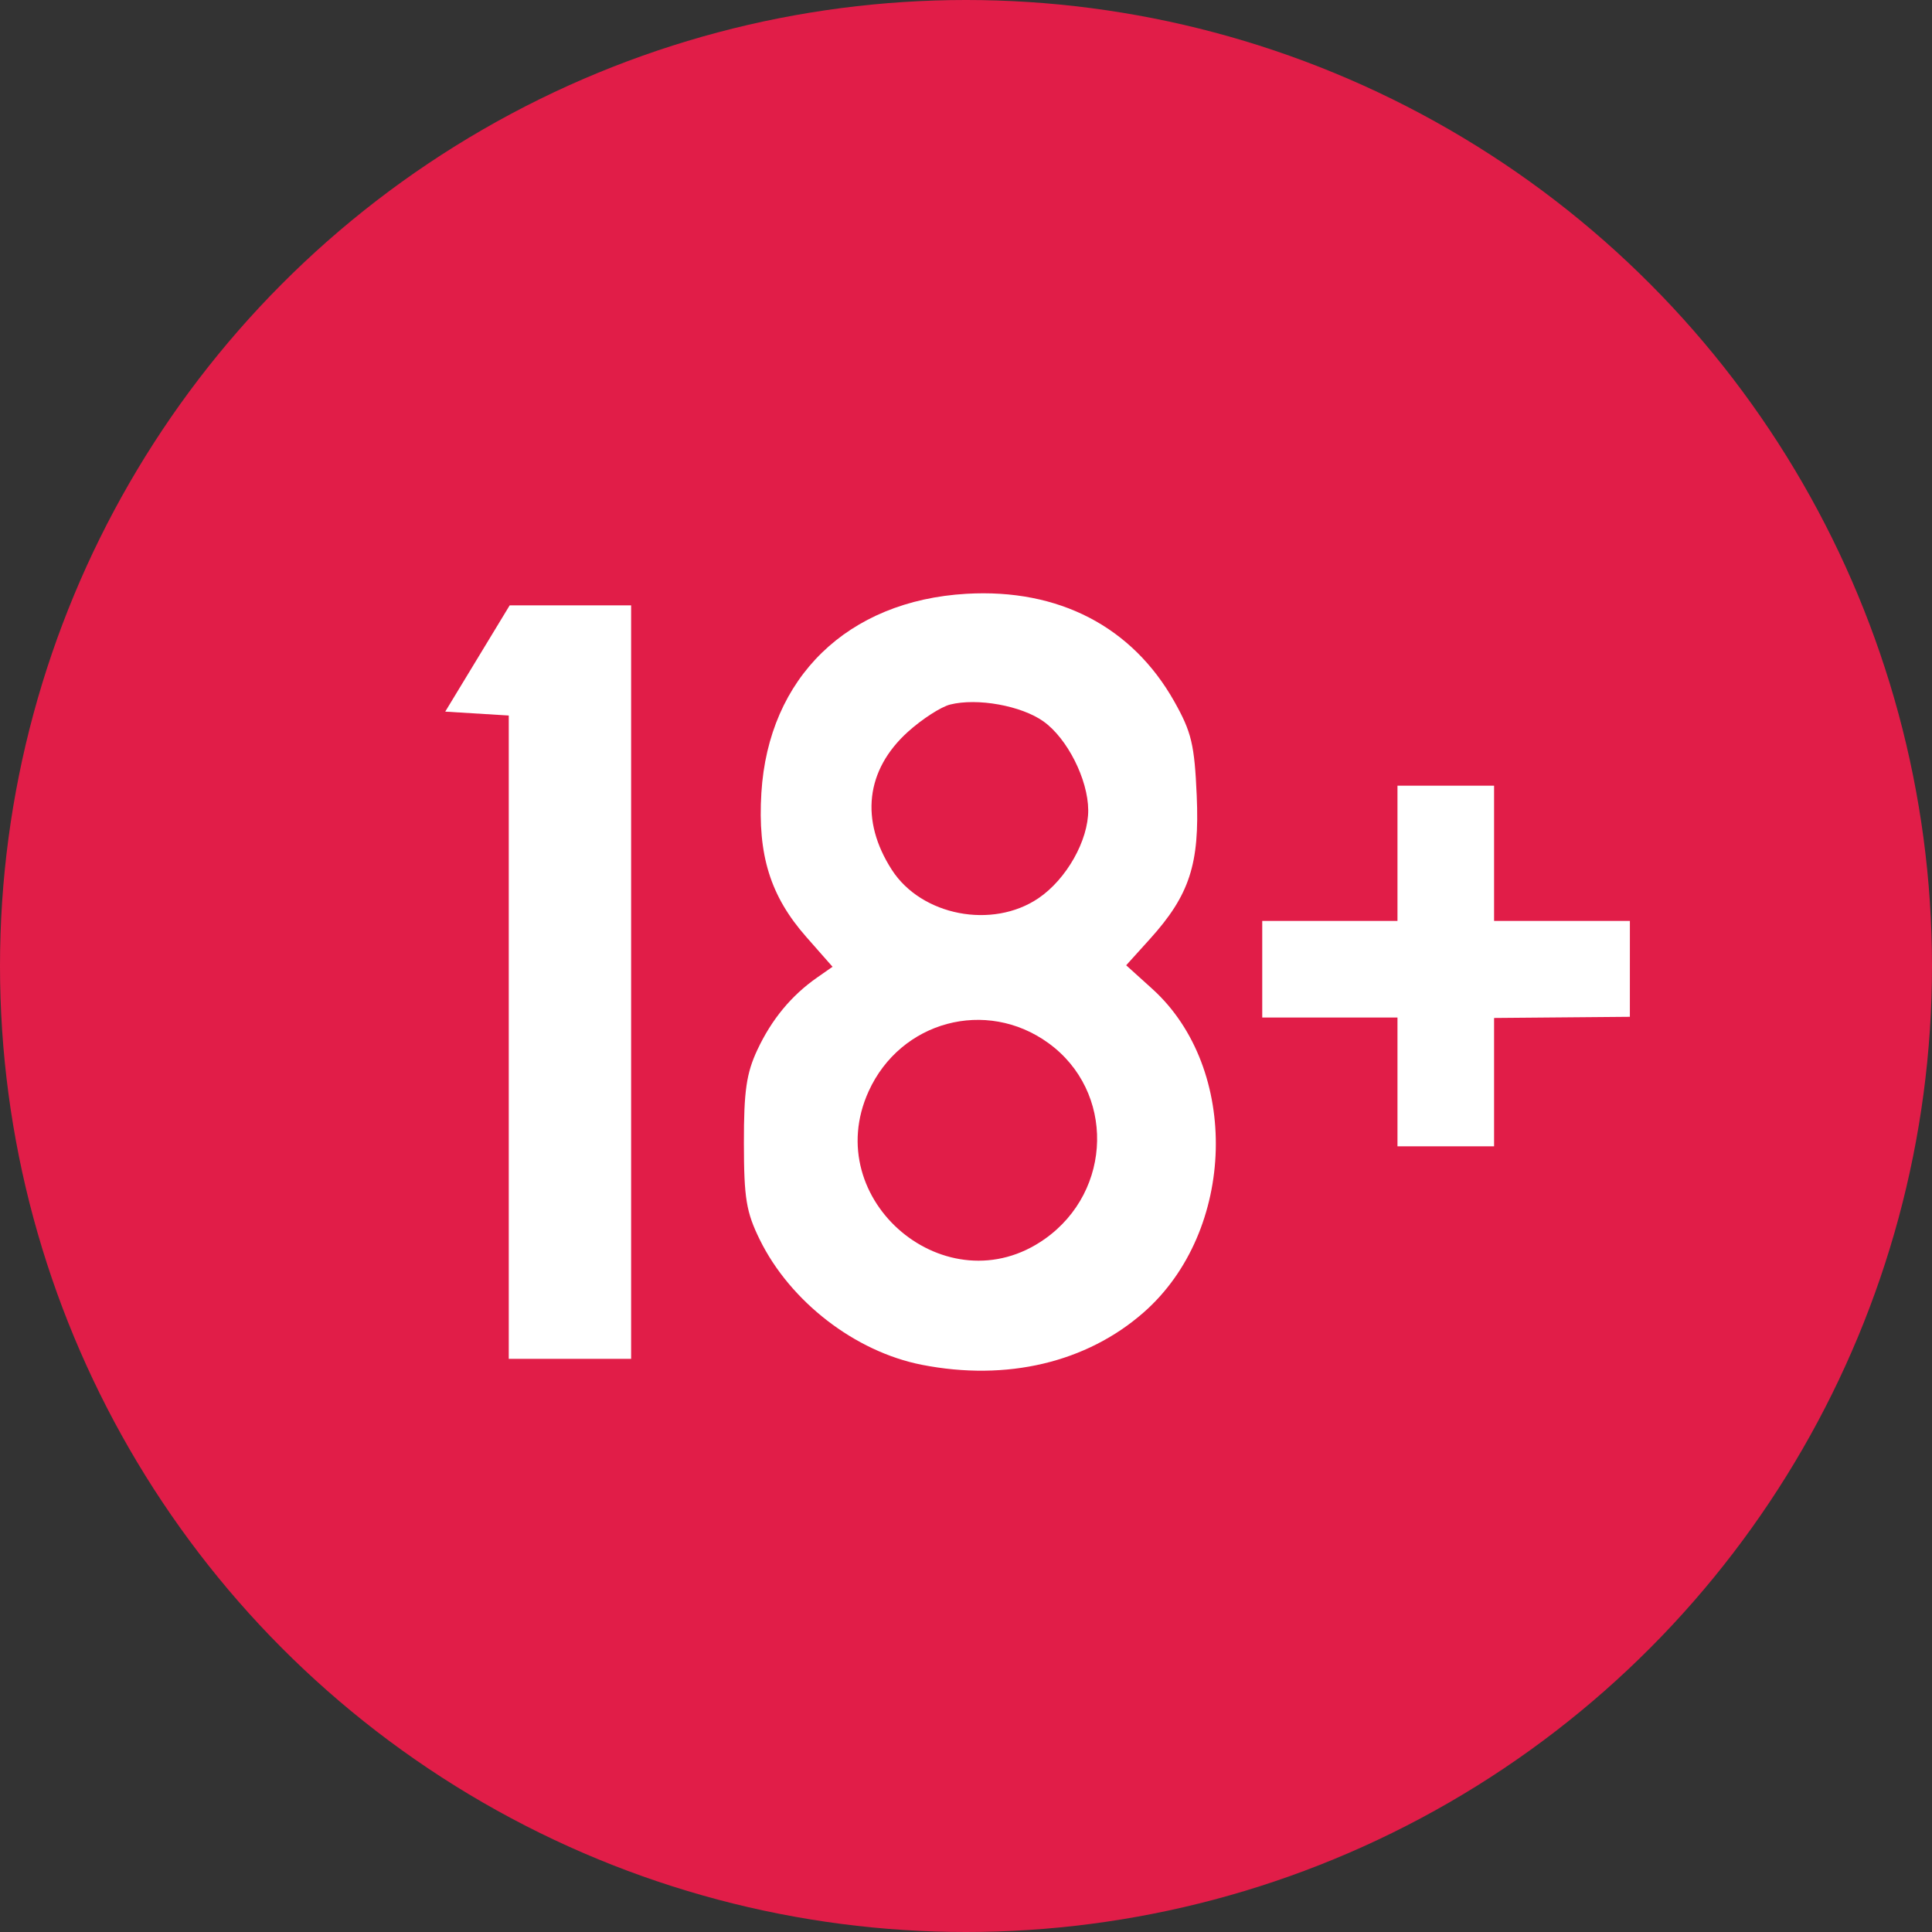 <?xml version="1.0" encoding="UTF-8" standalone="no"?>
<svg
   xmlns:dc="http://purl.org/dc/elements/1.1/"
   xmlns:cc="http://creativecommons.org/ns#"
   xmlns:rdf="http://www.w3.org/1999/02/22-rdf-syntax-ns#"
   xmlns:svg="http://www.w3.org/2000/svg"
   xmlns="http://www.w3.org/2000/svg"
   xmlns:sodipodi="http://sodipodi.sourceforge.net/DTD/sodipodi-0.dtd"
   xmlns:inkscape="http://www.inkscape.org/namespaces/inkscape"
   inkscape:version="1.0 (4035a4fb49, 2020-05-01)"
   sodipodi:docname="18+.svg"
   viewBox="0 0 300 300"
   height="300"
   width="300"
   id="svg2"
   version="1.1">
  <rect x="0" y="0" width="300" height="300" fill="#333333" stroke="none"/>
  <defs
     id="defs6" />
  <sodipodi:namedview
     inkscape:current-layer="g10"
     inkscape:window-maximized="1"
     inkscape:window-y="-8"
     inkscape:window-x="-8"
     inkscape:cy="236.28119"
     inkscape:cx="590.905"
     inkscape:zoom="0.34058977"
     inkscape:guide-bbox="true"
     showguides="true"
     showgrid="false"
     id="namedview4"
     inkscape:window-height="747"
     inkscape:window-width="1366"
     inkscape:pageshadow="2"
     inkscape:pageopacity="0"
     guidetolerance="10"
     gridtolerance="10"
     objecttolerance="10"
     borderopacity="1"
     bordercolor="#666666"
     pagecolor="#ffffff">
    <sodipodi:guide
       id="guide37"
       orientation="0,-1"
       position="217,142" />
    <sodipodi:guide
       id="guide39"
       orientation="0,-1"
       position="217,157" />
    <sodipodi:guide
       id="guide41"
       orientation="1,0"
       position="232,157" />
    <sodipodi:guide
       id="guide43"
       orientation="1,0"
       position="217,142" />
    <sodipodi:guide
       id="guide45"
       orientation="0,-1"
       position="217,178" />
    <sodipodi:guide
       id="guide47"
       orientation="0,-1"
       position="217,122" />
    <sodipodi:guide
       id="guide49"
       orientation="1,0"
       position="196,157" />
    <sodipodi:guide
       id="guide51"
       orientation="1,0"
       position="253.088,157" />
    <sodipodi:guide
       id="guide53"
       orientation="1,0"
       position="79.144,206" />
    <sodipodi:guide
       id="guide55"
       orientation="1,0"
       position="98,206" />
    <sodipodi:guide
       id="guide57"
       orientation="0,-1"
       position="79,89" />
    <sodipodi:guide
       id="guide59"
       orientation="0,-1"
       position="79.144,206" />
  </sodipodi:namedview>
  <g
     id="g10"
     inkscape:label="Image"
     inkscape:groupmode="layer">
    <circle
       r="150"
       cy="150"
       cx="150"
       id="path34"
       style="fill:#e11d48;fill-opacity:1;stroke:none;stroke-width:32;stroke-linecap:round;stroke-linejoin:round;stroke-opacity:0.996" />
    <path
       sodipodi:nodetypes="ccccccccccccc"
       id="path28"
       d="m 217,158 h -21 v -15 h 21 v -21 h 15 v 21 h 21.088 l -0.004,14.889 L 232,158.07 V 178 h -15 z"
       style="fill:#ffffff" />
    <path
       sodipodi:nodetypes="ccccccc"
       id="path26"
       d="M 79,111.105 69.135,110.5 79.144,94 H 98 V 211 H 79 Z"
       style="fill:#ffffff" />
    <path
       d="M 143.132,211.922 C 132.774,209.887 122.7,202.107 117.98,192.5 c -2.108,-4.291 -2.458,-6.418 -2.468,-15 -0.009,-8.103 0.389,-10.853 2.099,-14.5 2.215,-4.721 5.274,-8.42 9.277,-11.214 l 2.387,-1.667 -4.083,-4.639 c -5.574,-6.333 -7.558,-12.699 -6.967,-22.353 1.098,-17.924 13.383,-29.856 31.841,-30.924 14.316,-0.829 25.744,5.1 32.294,16.753 2.661,4.733 3.12,6.667 3.467,14.601 0.464,10.612 -1.113,15.435 -7.278,22.259 l -3.678,4.071 4.036,3.646 c 13.714,12.39 13.054,37.638 -1.314,50.253 -8.882,7.798 -21.282,10.726 -34.459,8.136 z m 19.1,-19.532 c 10.597,-7.486 10.882,-22.949 0.562,-30.425 -9.655,-6.994 -22.955,-3.424 -27.914,7.493 -7.693,16.935 12.215,33.626 27.352,22.931 z m -0.966,-52.924 c 4.342,-2.951 7.744,-8.983 7.713,-13.676 -0.032,-4.761 -3.25,-11.135 -6.953,-13.772 -3.431,-2.443 -10.265,-3.677 -14.491,-2.616 -1.422,0.357 -4.369,2.261 -6.55,4.231 -6.552,5.92 -7.462,13.744 -2.494,21.443 4.598,7.126 15.621,9.25 22.774,4.39 z"
       style="fill:#ffffff"
       id="path20" />
  </g>
</svg>

